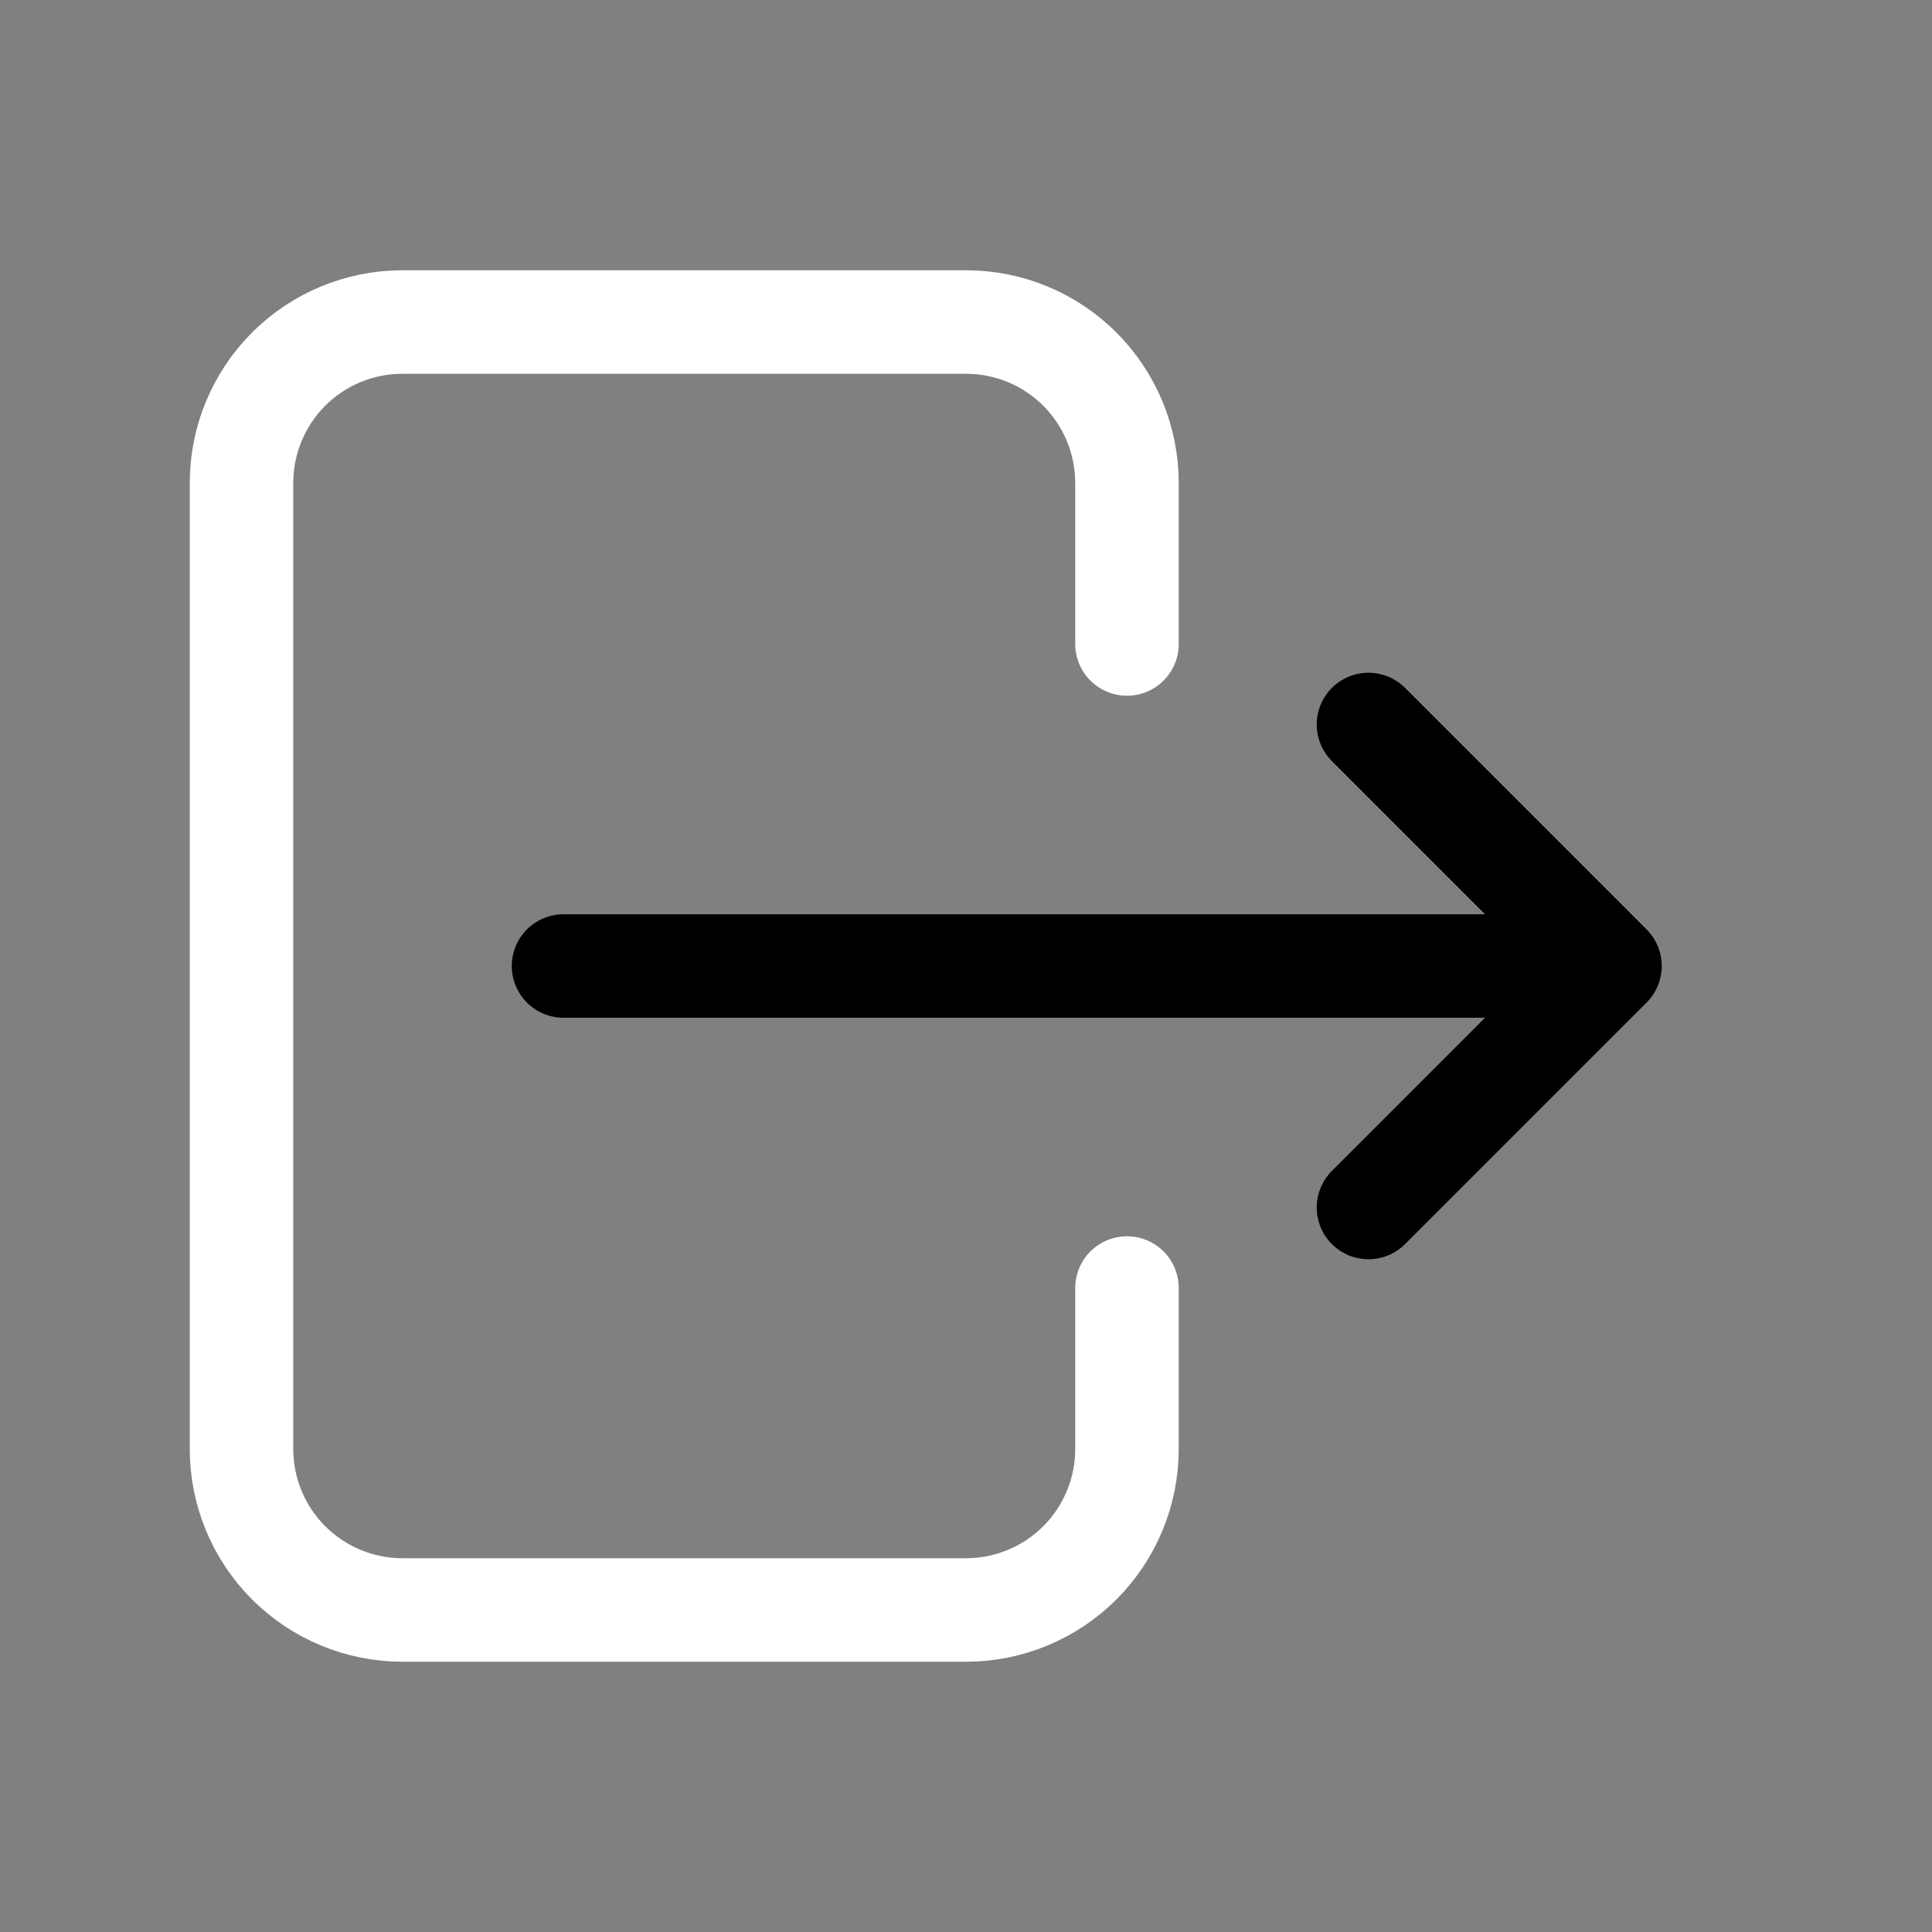 <svg width="28" height="28" viewBox="0 0 28 28" fill="none" xmlns="http://www.w3.org/2000/svg">
<rect x="0" y="0" width="28" height="28" fill="#808080" stroke="none"/>
<g clip-path="url(#clip0_1006_166)">
<path d="M16.333 9.333V7C16.333 6.381 16.087 5.788 15.65 5.35C15.212 4.912 14.619 4.667 14 4.667H5.833C5.214 4.667 4.621 4.912 4.183 5.35C3.746 5.788 3.5 6.381 3.5 7V21C3.5 21.619 3.746 22.212 4.183 22.65C4.621 23.087 5.214 23.333 5.833 23.333H14C14.619 23.333 15.212 23.087 15.65 22.65C16.087 22.212 16.333 21.619 16.333 21V18.667" stroke="white" stroke-width="1.5" stroke-linecap="round" stroke-linejoin="round"/>
<path d="M8.167 14H23.333L19.833 10.5M19.833 17.5L23.333 14" stroke="currentColor" stroke-width="1.5" stroke-linecap="round" stroke-linejoin="round"/>
</g>
<defs>
<clipPath id="clip0_1006_166">
<rect width="28" height="28" fill="currentColor"/>
</clipPath>
</defs>
</svg>
